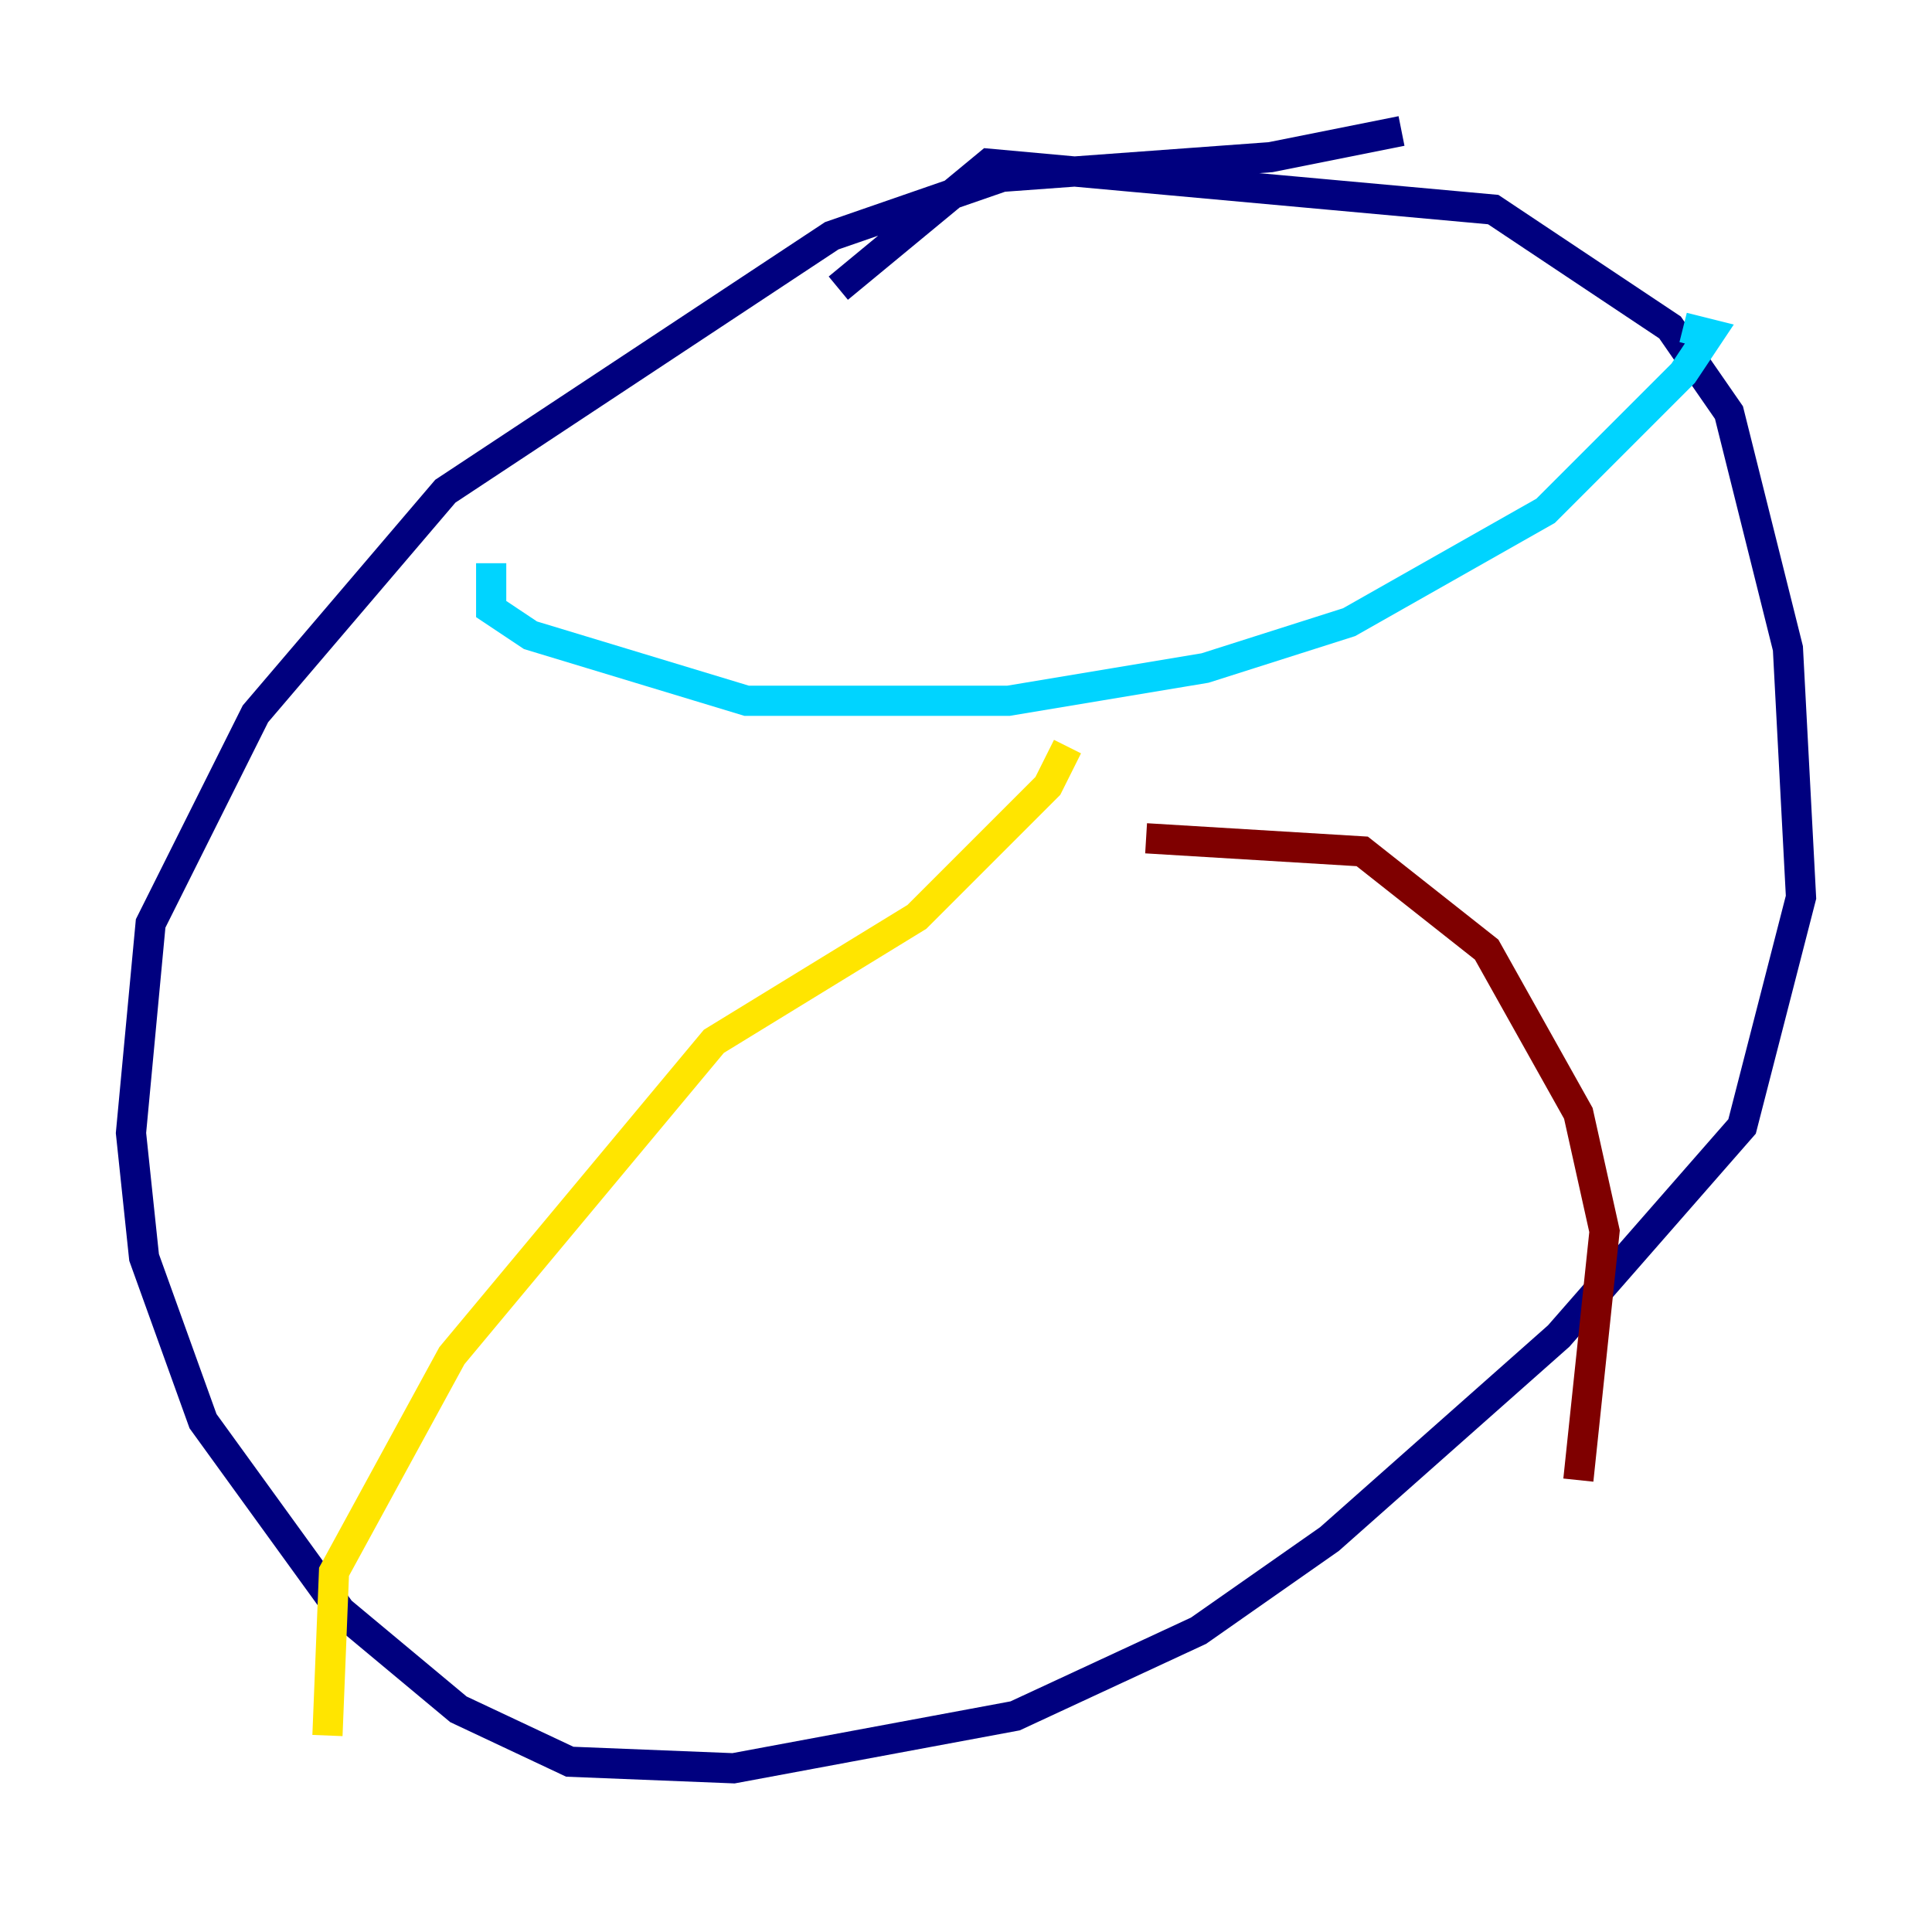 <?xml version="1.0" encoding="utf-8" ?>
<svg baseProfile="tiny" height="128" version="1.2" viewBox="0,0,128,128" width="128" xmlns="http://www.w3.org/2000/svg" xmlns:ev="http://www.w3.org/2001/xml-events" xmlns:xlink="http://www.w3.org/1999/xlink"><defs /><polyline fill="none" points="92.854,8.678 84.176,10.414 66.386,11.715 55.105,15.62 29.505,32.542 16.922,47.295 9.98,61.18 8.678,75.064 9.546,83.308 13.451,94.156 22.563,106.739 30.373,113.248 37.749,116.719 48.597,117.153 67.254,113.681 79.403,108.041 88.081,101.966 103.268,88.515 115.417,74.63 119.322,59.444 118.454,42.956 114.549,27.336 110.644,21.695 98.929,13.885 65.519,10.848 55.539,19.091" stroke="#00007f" stroke-width="2" /><polyline fill="none" points="32.542,37.315 32.542,40.352 35.146,42.088 49.464,46.427 66.82,46.427 79.837,44.258 89.383,41.22 102.4,33.844 111.512,24.732 113.248,22.129 111.512,21.695" stroke="#00d4ff" stroke-width="2" /><polyline fill="none" points="70.725,49.464 69.424,52.068 60.746,60.746 47.295,68.99 29.939,89.817 22.129,104.136 21.695,114.983" stroke="#ffe500" stroke-width="2" /><polyline fill="none" points="75.932,55.539 90.251,56.407 98.495,62.915 104.57,73.763 106.305,81.573 104.57,98.061" stroke="#7f0000" stroke-width="2" /></svg>